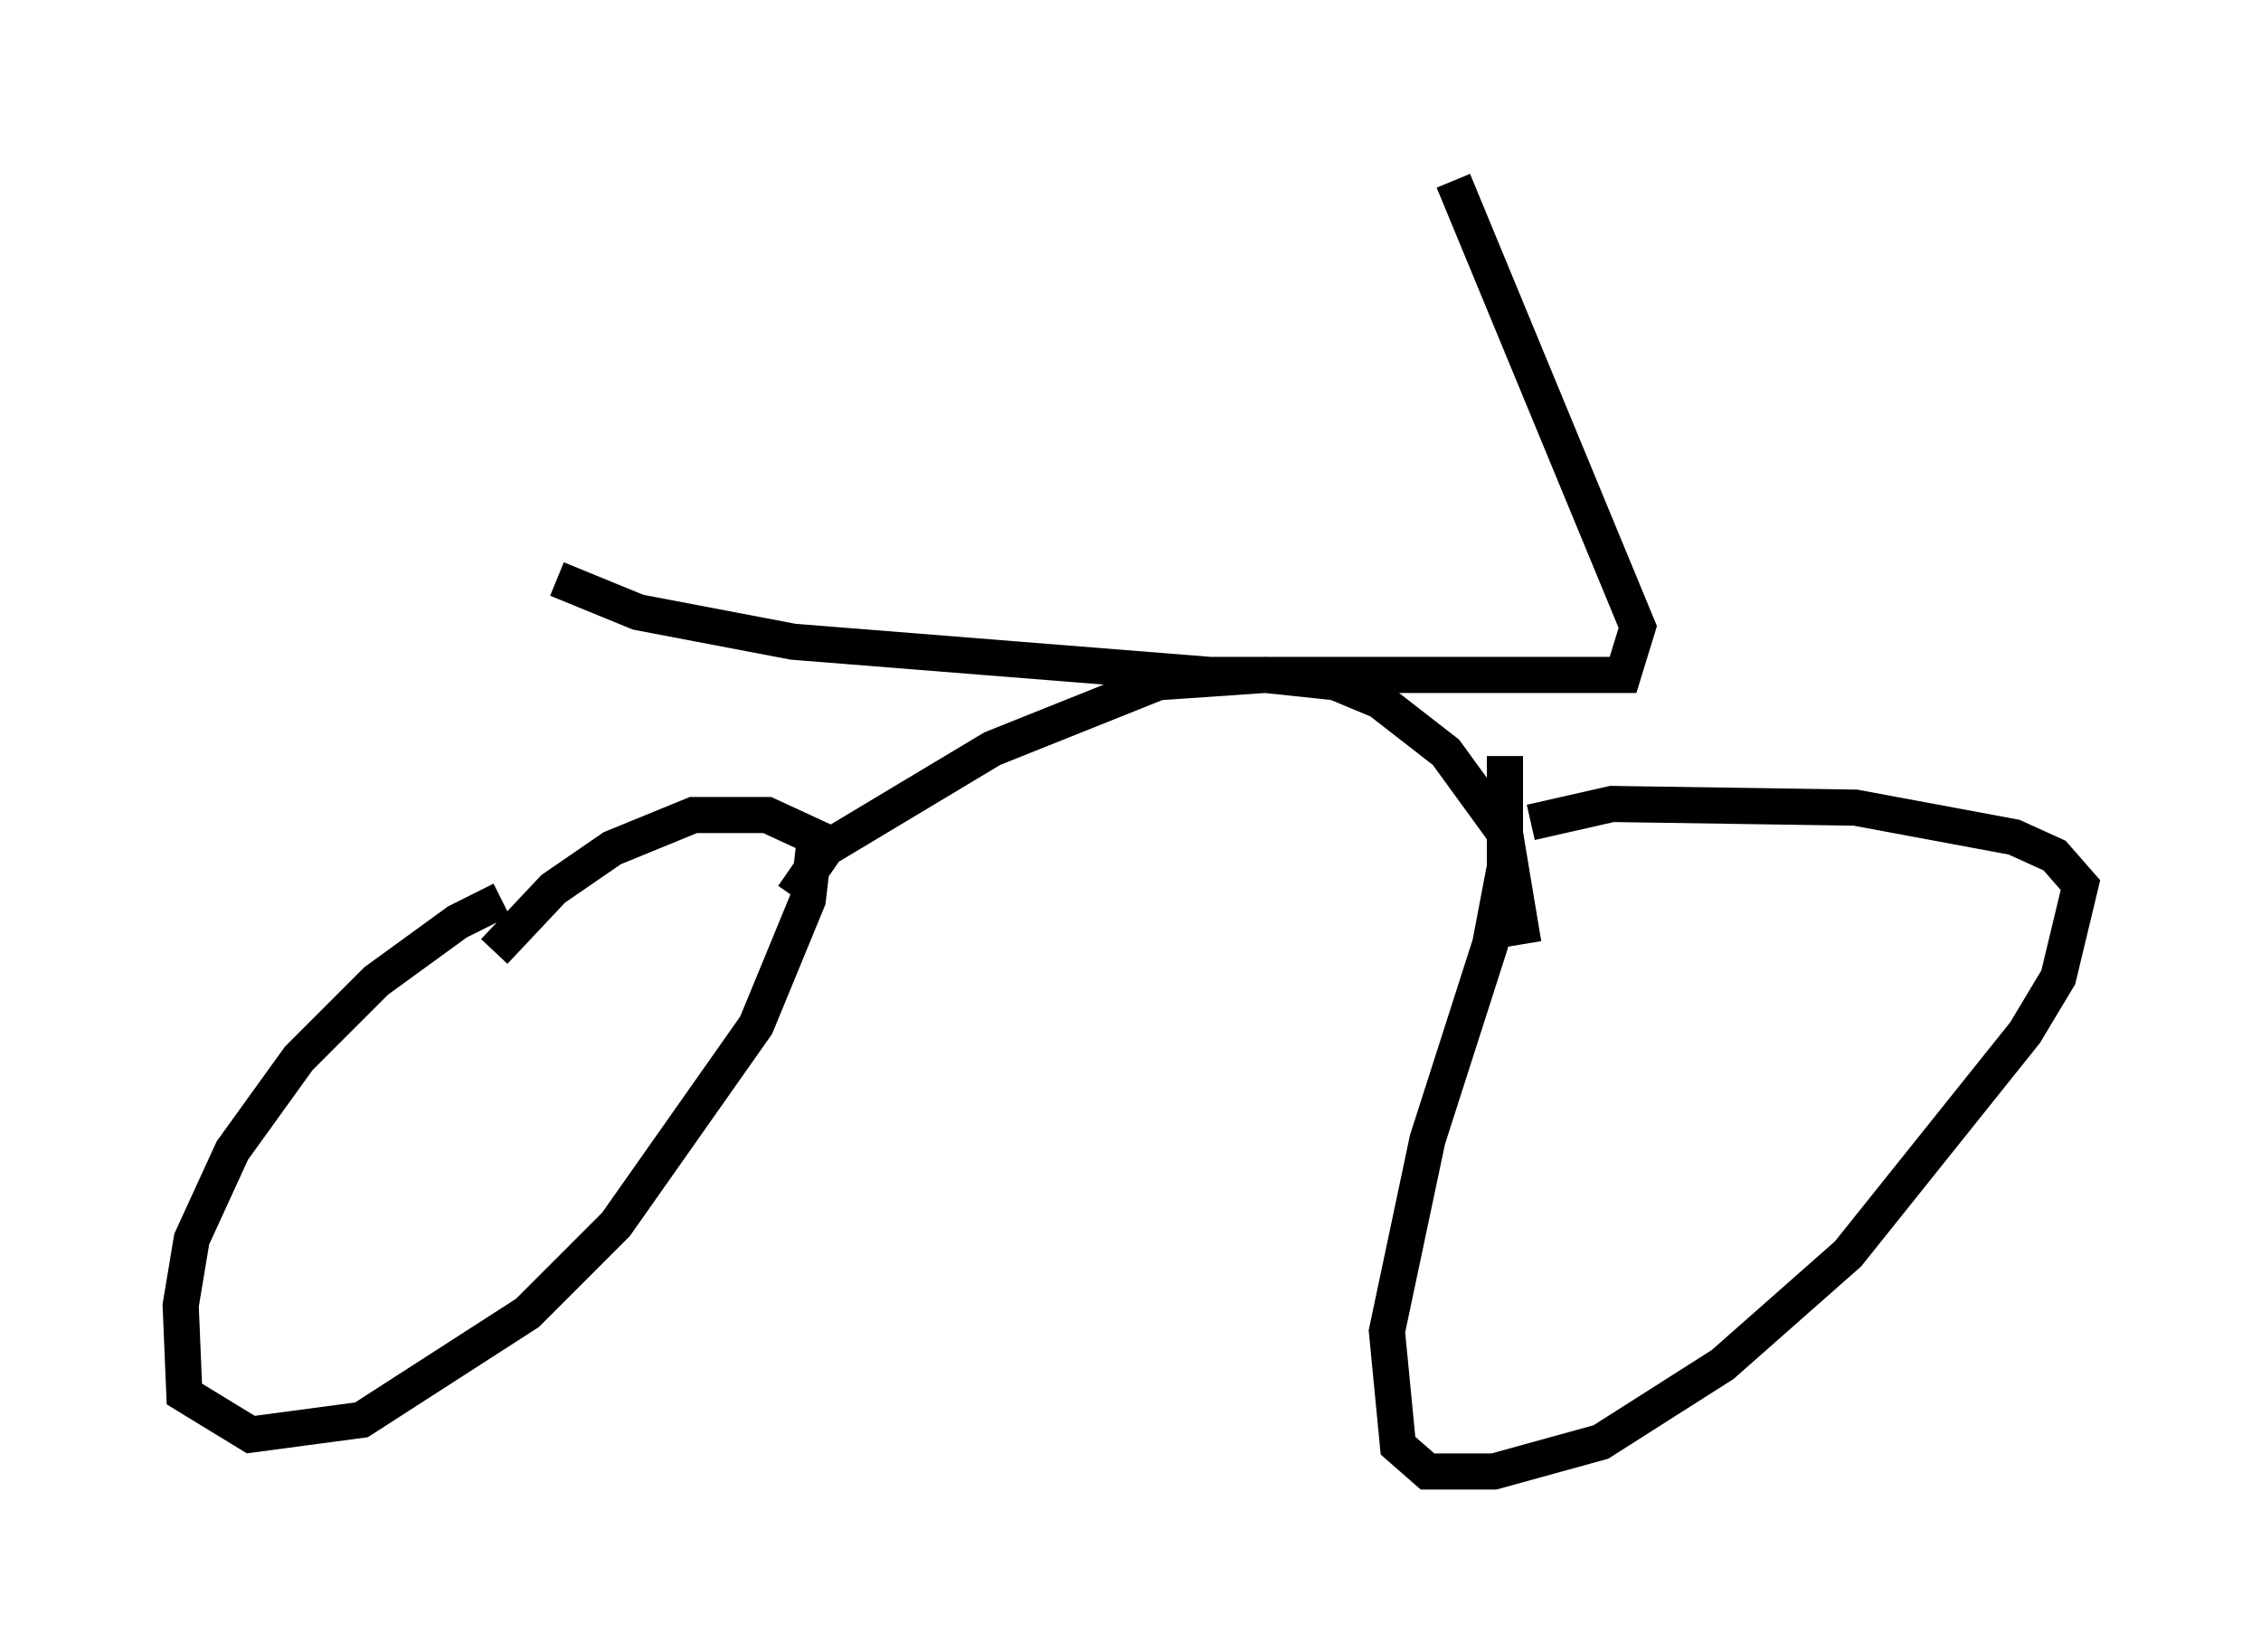 <?xml version="1.0" encoding="utf-8" ?>
<svg baseProfile="full" height="45.73" version="1.1" width="62.573" xmlns="http://www.w3.org/2000/svg" xmlns:ev="http://www.w3.org/2001/xml-events" xmlns:xlink="http://www.w3.org/1999/xlink"><defs /><rect fill="white" height="45.73" width="62.573" x="0" y="0" /><path d="M15.311, 25.111 m-1.429, -0.204 l-1.225, 0.613 -2.246, 1.633 l-2.144, 2.144 -1.838, 2.552 l-1.123, 2.45 -0.306, 1.838 l0.102, 2.45 1.838, 1.123 l3.063, -0.408 4.594, -2.96 l2.45, -2.45 3.879, -5.513 l1.429, -3.471 0.204, -1.735 l-1.327, -0.613 -2.042, 0.0 l-2.246, 0.919 -1.633, 1.123 l-1.633, 1.735 m27.971, -5.41 l0.0, 3.063 -0.408, 2.144 l-1.735, 5.41 -1.123, 5.308 l0.306, 3.165 0.817, 0.715 l1.838, 0.0 2.96, -0.817 l3.369, -2.144 3.471, -3.063 l4.9, -6.125 0.919, -1.531 l0.613, -2.552 -0.715, -0.817 l-1.123, -0.51 -4.39, -0.817 l-6.738, -0.102 -2.246, 0.51 m-0.204, 3.369 l-0.51, -3.063 -1.633, -2.246 l-1.838, -1.429 -1.225, -0.51 l-1.94, -0.204 -2.96, 0.204 l-4.594, 1.838 -4.594, 2.756 l-0.919, 1.327 m-6.533, -8.779 l2.246, 0.919 4.288, 0.817 l11.536, 0.919 11.433, 0.0 l0.408, -1.327 -5.104, -12.352 " fill="none" stroke="black" stroke-width="1" /></svg>